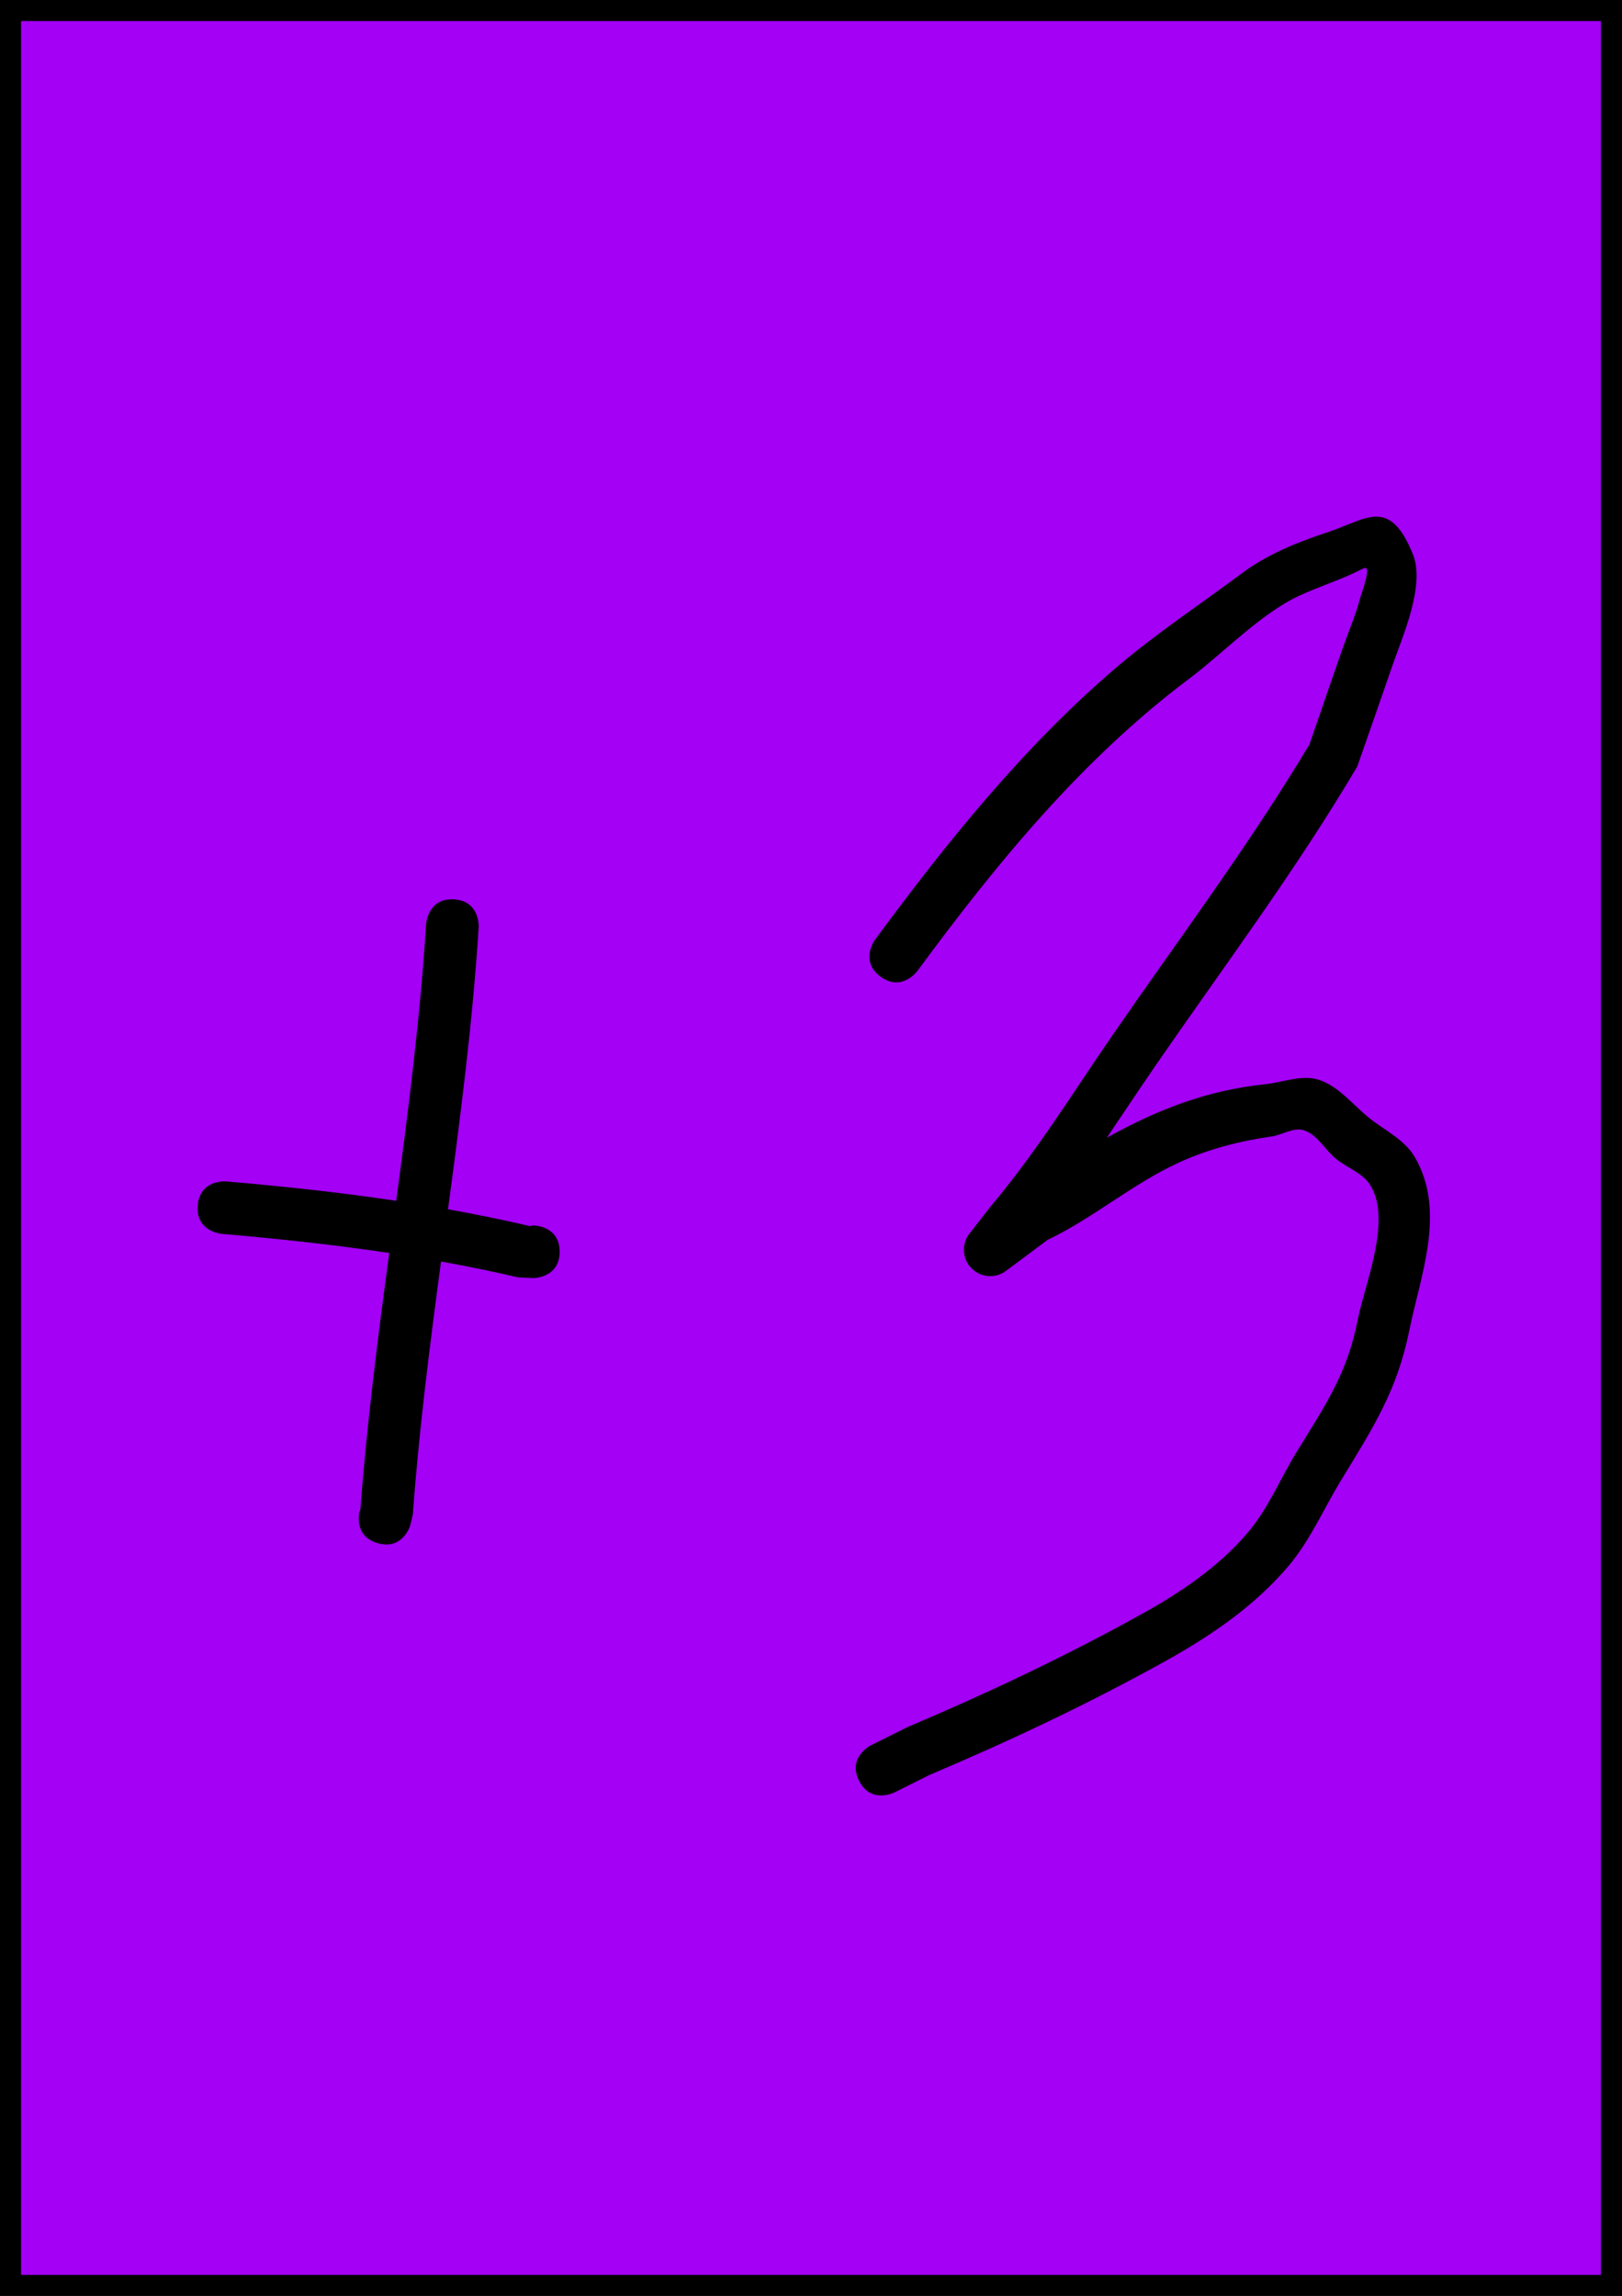 <svg version="1.1" xmlns="http://www.w3.org/2000/svg" xmlns:xlink="http://www.w3.org/1999/xlink" width="154" height="218" viewBox="0,0,154,218"><g transform="translate(-163,-71)"><g data-paper-data="{&quot;isPaintingLayer&quot;:true}" fill-rule="nonzero" stroke-linecap="butt" stroke-linejoin="miter" stroke-miterlimit="10" stroke-dasharray="" stroke-dashoffset="0" style="mix-blend-mode: normal"><path d="M164,288v-216h152v216z" fill="#a300f5" stroke="#000000" stroke-width="2"/><path d="M198.868,217.525c-2.404,-0.687 -1.716,-3.091 -1.716,-3.091l0.057,-0.01c0.605,-8.176 1.656,-16.315 2.745,-24.454c-5.261,-0.79 -10.551,-1.352 -15.907,-1.815c0,0 -2.491,-0.215 -2.275,-2.706c0.215,-2.491 2.706,-2.275 2.706,-2.275c5.434,0.47 10.802,1.042 16.141,1.841c1.167,-8.739 2.282,-17.485 2.838,-26.283c0,0 0.158,-2.495 2.653,-2.337c2.495,0.158 2.337,2.653 2.337,2.653c-0.569,8.962 -1.718,17.871 -2.91,26.773c2.598,0.464 5.192,0.992 7.784,1.597l0.314,-0.066c0,0 2.5,0 2.5,2.5c0,2.5 -2.5,2.5 -2.5,2.5l-1.451,-0.066c-2.436,-0.569 -4.872,-1.067 -7.312,-1.506c-1.067,7.991 -2.089,15.983 -2.676,24.01l-0.237,1.018c0,0 -0.687,2.404 -3.091,1.716z" fill="#000000" stroke="none" stroke-width="0.5"/><path d="M244.558,240.075c-1.117,-2.236 1.119,-3.354 1.119,-3.354l3.452,-1.723c7.605,-3.228 14.85,-6.637 22.077,-10.642c3.754,-2.063 7.452,-4.527 10.274,-7.851c1.902,-2.24 3.036,-5.032 4.565,-7.542c2.729,-4.479 4.855,-7.464 5.857,-12.63c0.646,-3.33 3.322,-9.571 1.15,-12.872c-0.74,-1.125 -2.181,-1.582 -3.219,-2.439c-1.036,-0.855 -1.731,-2.25 -2.999,-2.69c-0.993,-0.345 -2.061,0.425 -3.102,0.574c-3.008,0.429 -6.015,1.198 -8.777,2.465c-4.476,2.052 -8.114,5.266 -12.49,7.352l-3.935,2.933c-0.42,0.321 -0.945,0.511 -1.515,0.511c-1.381,0 -2.5,-1.119 -2.5,-2.5c0,-0.588 0.203,-1.128 0.542,-1.555l2.043,-2.619l0.014,0.011l0.015,-0.047c4.278,-5.082 7.704,-10.664 11.469,-16.127c6.346,-9.209 12.987,-18.055 18.732,-27.661c1.172,-3.409 1.987,-5.792 3.182,-9.213c0.514,-1.471 1.14,-2.907 1.552,-4.409c0.272,-0.992 1.274,-3.537 0.362,-3.063c-1.964,1.02 -4.104,1.665 -6.111,2.598c-3.603,1.675 -7.196,5.451 -10.369,7.83c-10.195,7.645 -18.337,17.574 -25.849,27.788c0,0 -1.482,2.014 -3.495,0.532c-2.014,-1.482 -0.532,-3.495 -0.532,-3.495c6.77,-9.2 14.048,-18.244 22.748,-25.719c3.793,-3.258 8.112,-6.122 12.124,-9.109c2.405,-1.79 5.267,-2.945 8.116,-3.879c3.638,-1.193 5.869,-3.444 8.101,2.131c1.179,2.946 -1.034,7.859 -1.921,10.434c-1.191,3.457 -2.161,6.219 -3.372,9.682c-5.844,9.888 -12.645,18.951 -19.154,28.398c-1.57,2.278 -3.084,4.574 -4.623,6.848c0.024,-0.013 0.048,-0.026 0.072,-0.04c4.85,-2.684 9.48,-4.466 14.975,-5.039c1.692,-0.176 3.469,-0.939 5.087,-0.414c1.896,0.615 3.21,2.365 4.764,3.612c1.472,1.182 3.349,2.049 4.31,3.673c3.054,5.163 0.576,11.227 -0.487,16.491c-1.164,5.765 -3.462,9.286 -6.492,14.26c-1.652,2.712 -2.928,5.697 -4.978,8.122c-3.235,3.827 -7.406,6.641 -11.707,9.043c-7.333,4.064 -14.689,7.538 -22.407,10.809l-3.312,1.656c0,0 -2.236,1.117 -3.354,-1.119z" fill="#000000" stroke="none" stroke-width="0.5"/></g></g></svg>